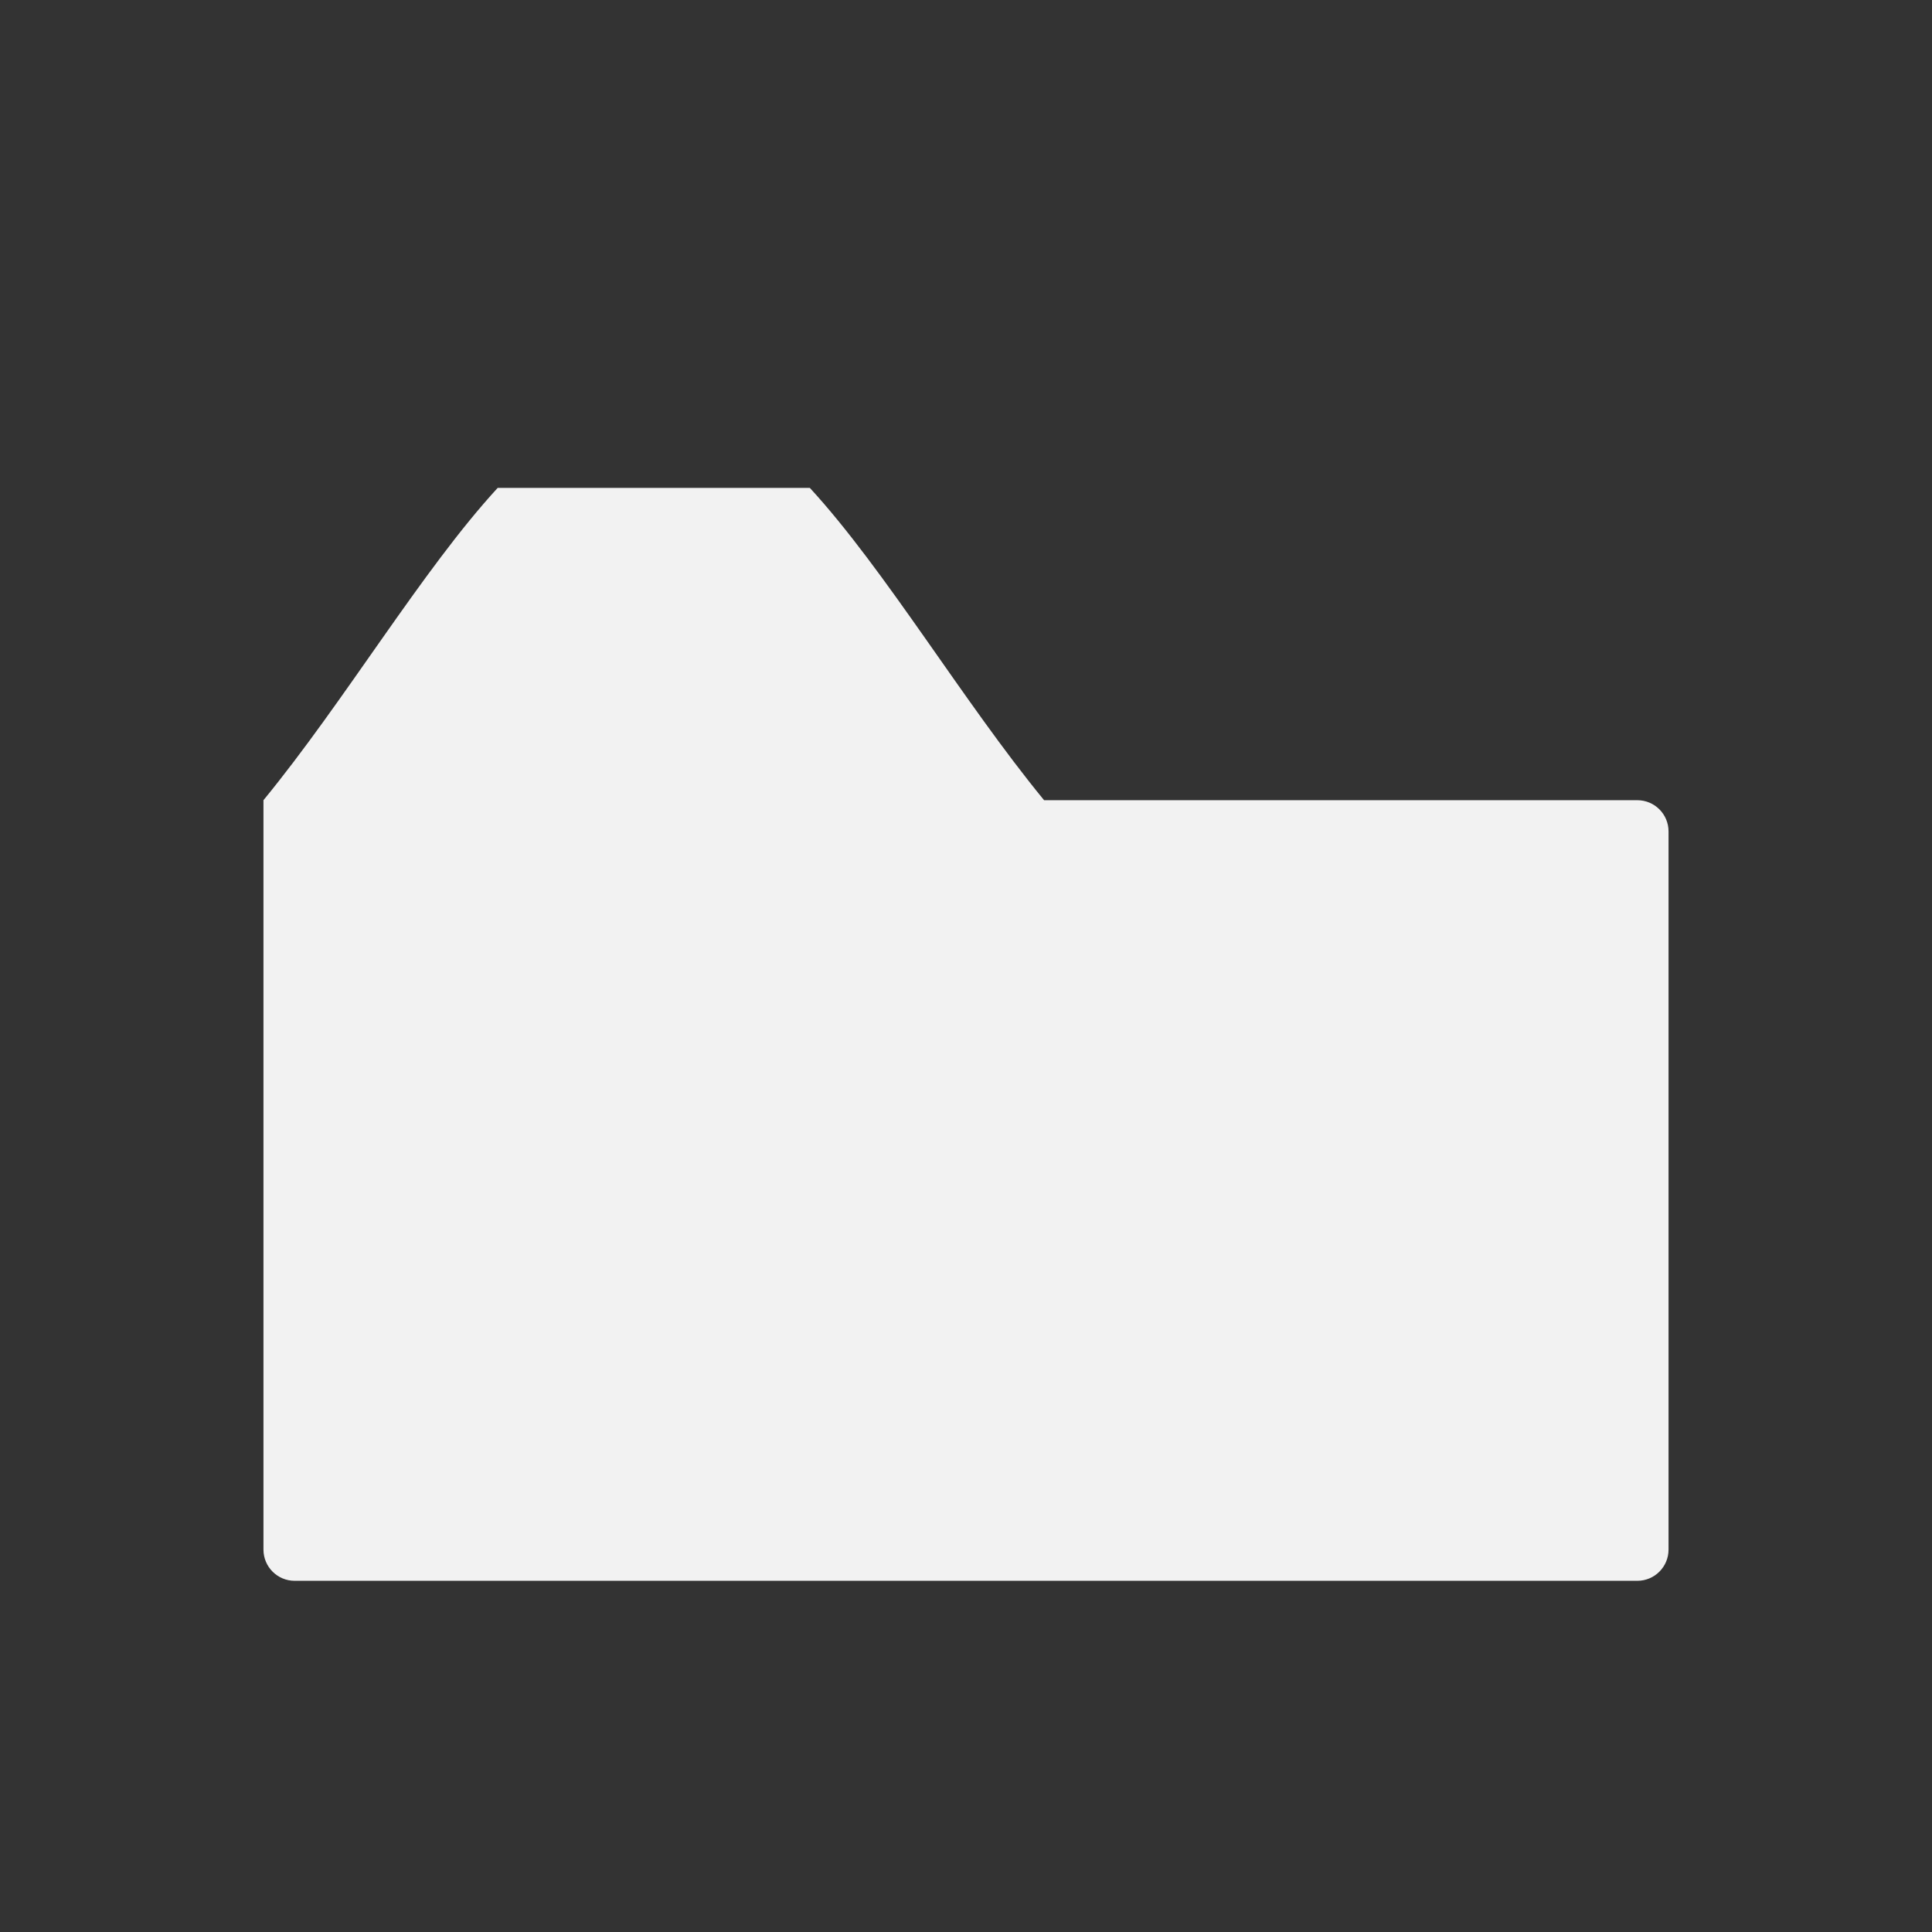 <svg xmlns="http://www.w3.org/2000/svg" viewBox="0 0 22 22">
 <rect x="0" y="0" width="22" height="22" fill="#333333" stroke="none"/>
 <defs id="defs3051">
   <style type="text/css" id="current-color-scheme">
     .ColorScheme-Text {
       color:#f2f2f2;
     }
     </style>
 </defs>
   <path
      style="fill:currentColor;fill-opacity:1;stroke:none"
      d="m5.667 5.556c-.859.934-1.743 2.43-2.667 3.556v.356.177 1.245 6.755c0 .197.159.356.356.356h15.288c.197 0 .356-.159.356-.356v-8.177c0-.197-.159-.356-.356-.356h-6.755c-.924-1.126-1.808-2.622-2.667-3.556h-1.358-.42z"
      class="ColorScheme-Text" />
</svg>
